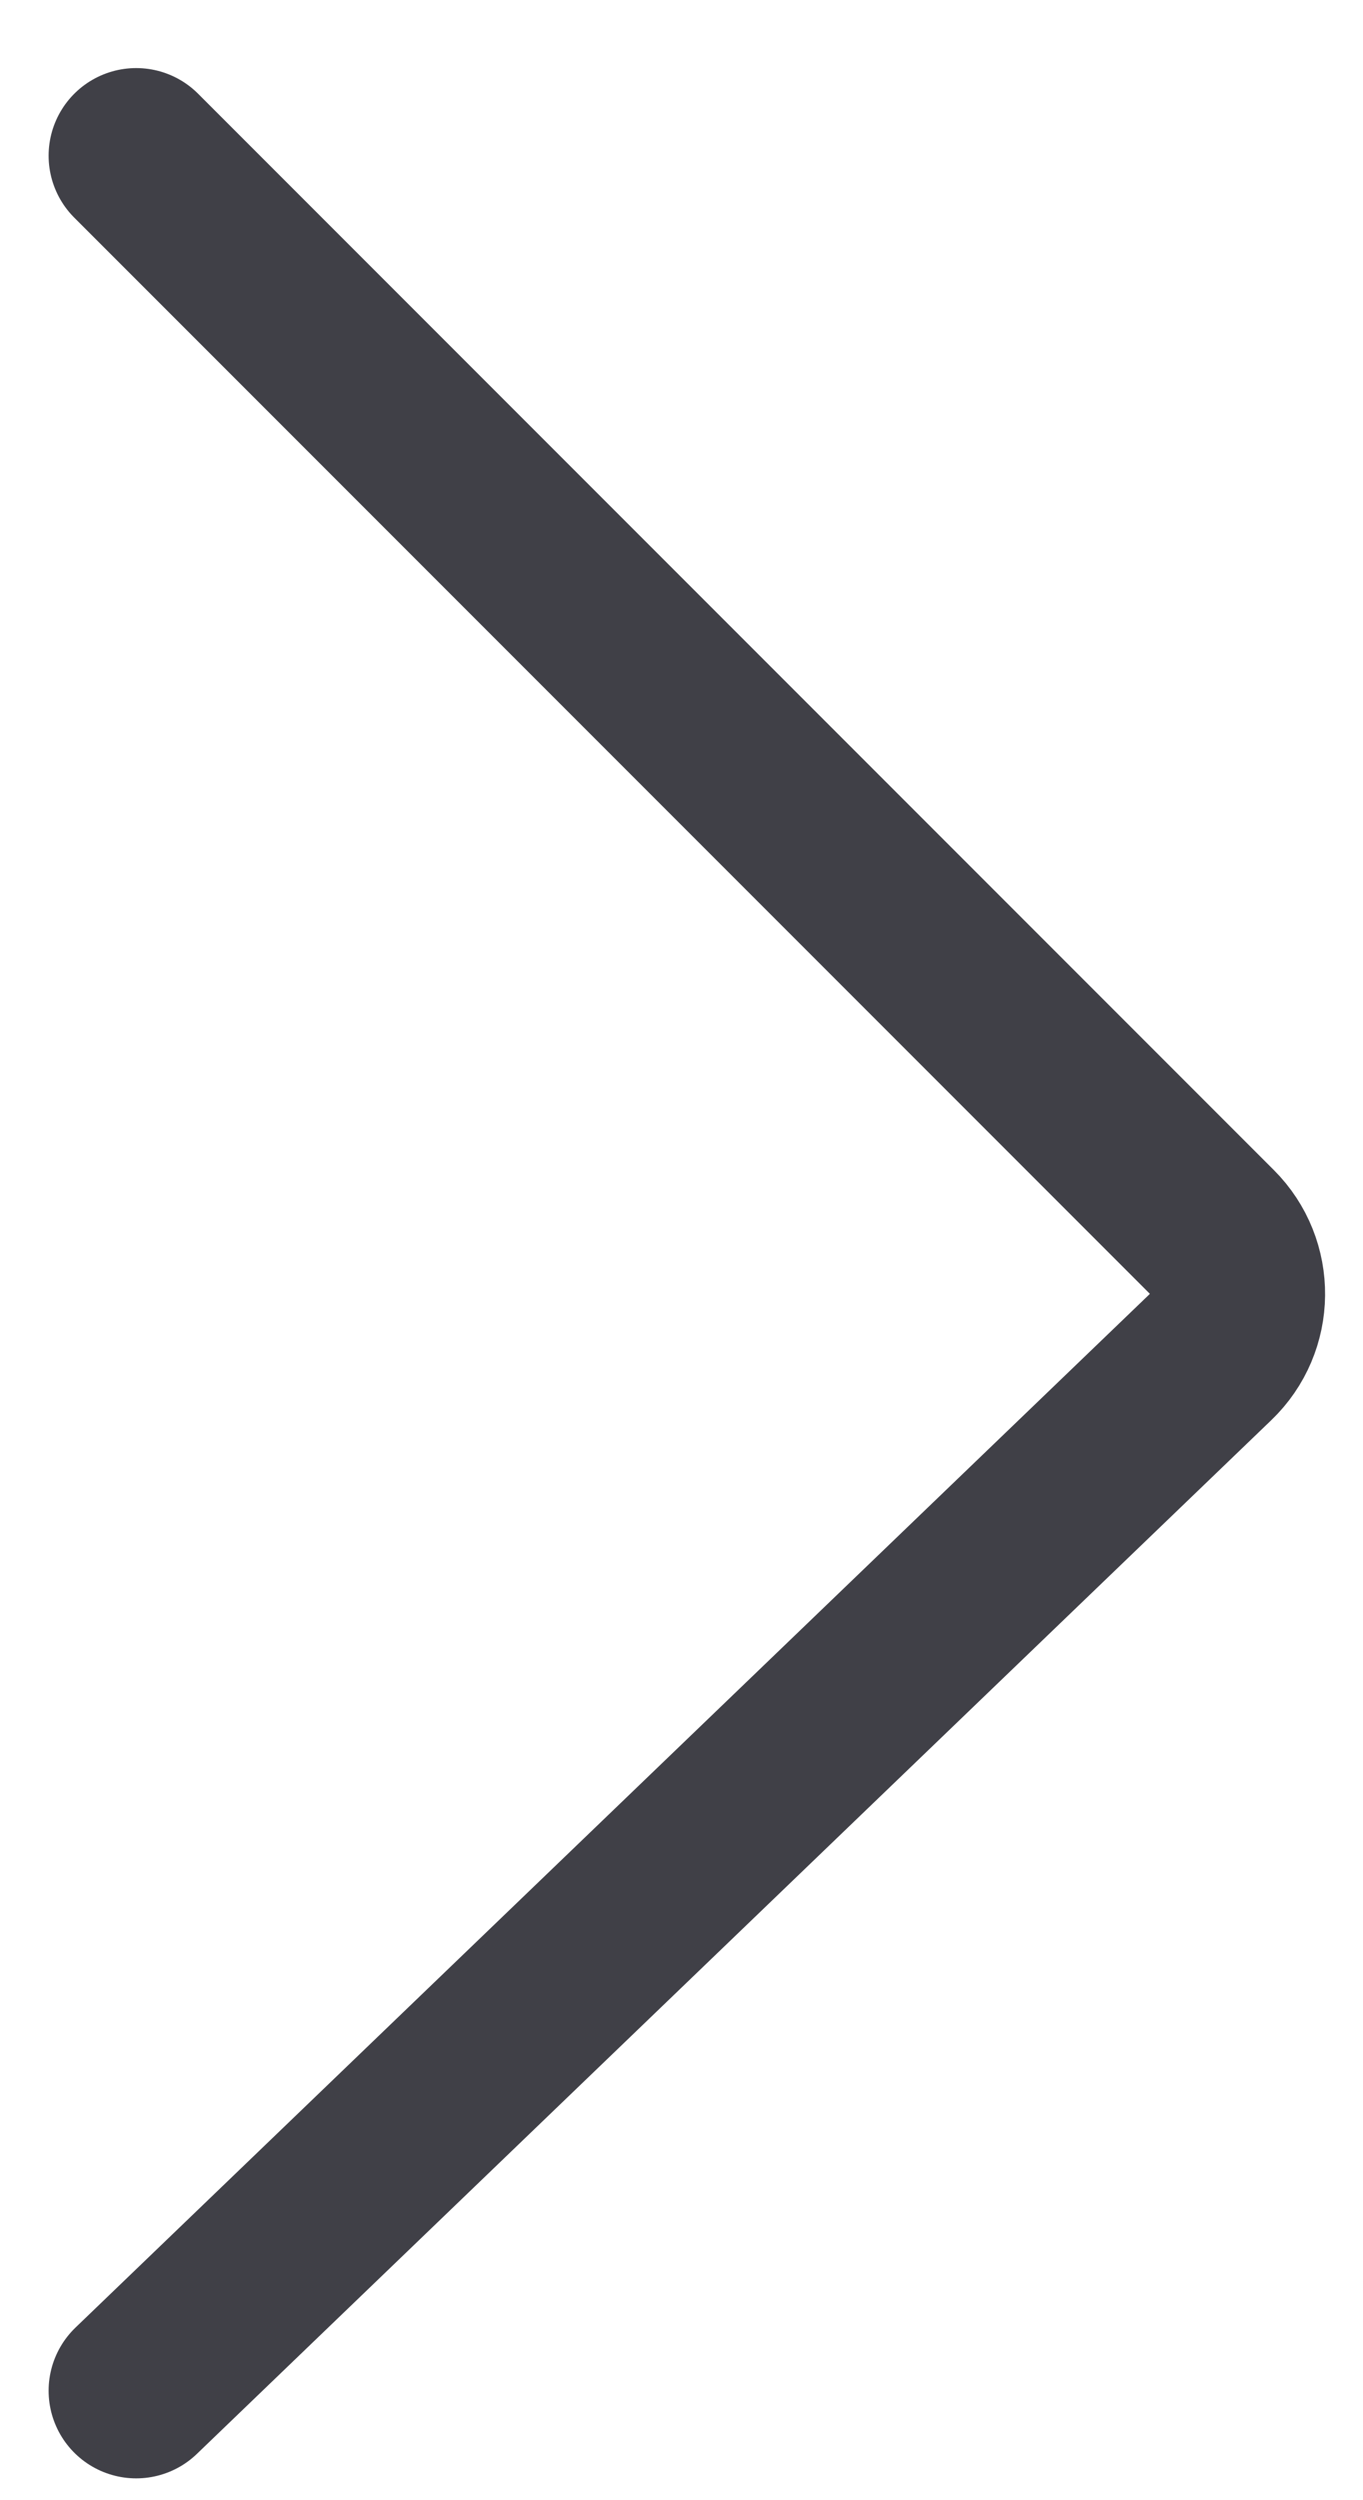 <svg width="12" height="22" viewBox="0 0 12 22" fill="none" xmlns="http://www.w3.org/2000/svg">
<path d="M1.199 1.37L10.669 10.84C10.975 11.145 10.97 11.642 10.658 11.941L1.199 21.037" stroke="#404047" stroke-width="1.542" stroke-linecap="round"/>
</svg>
